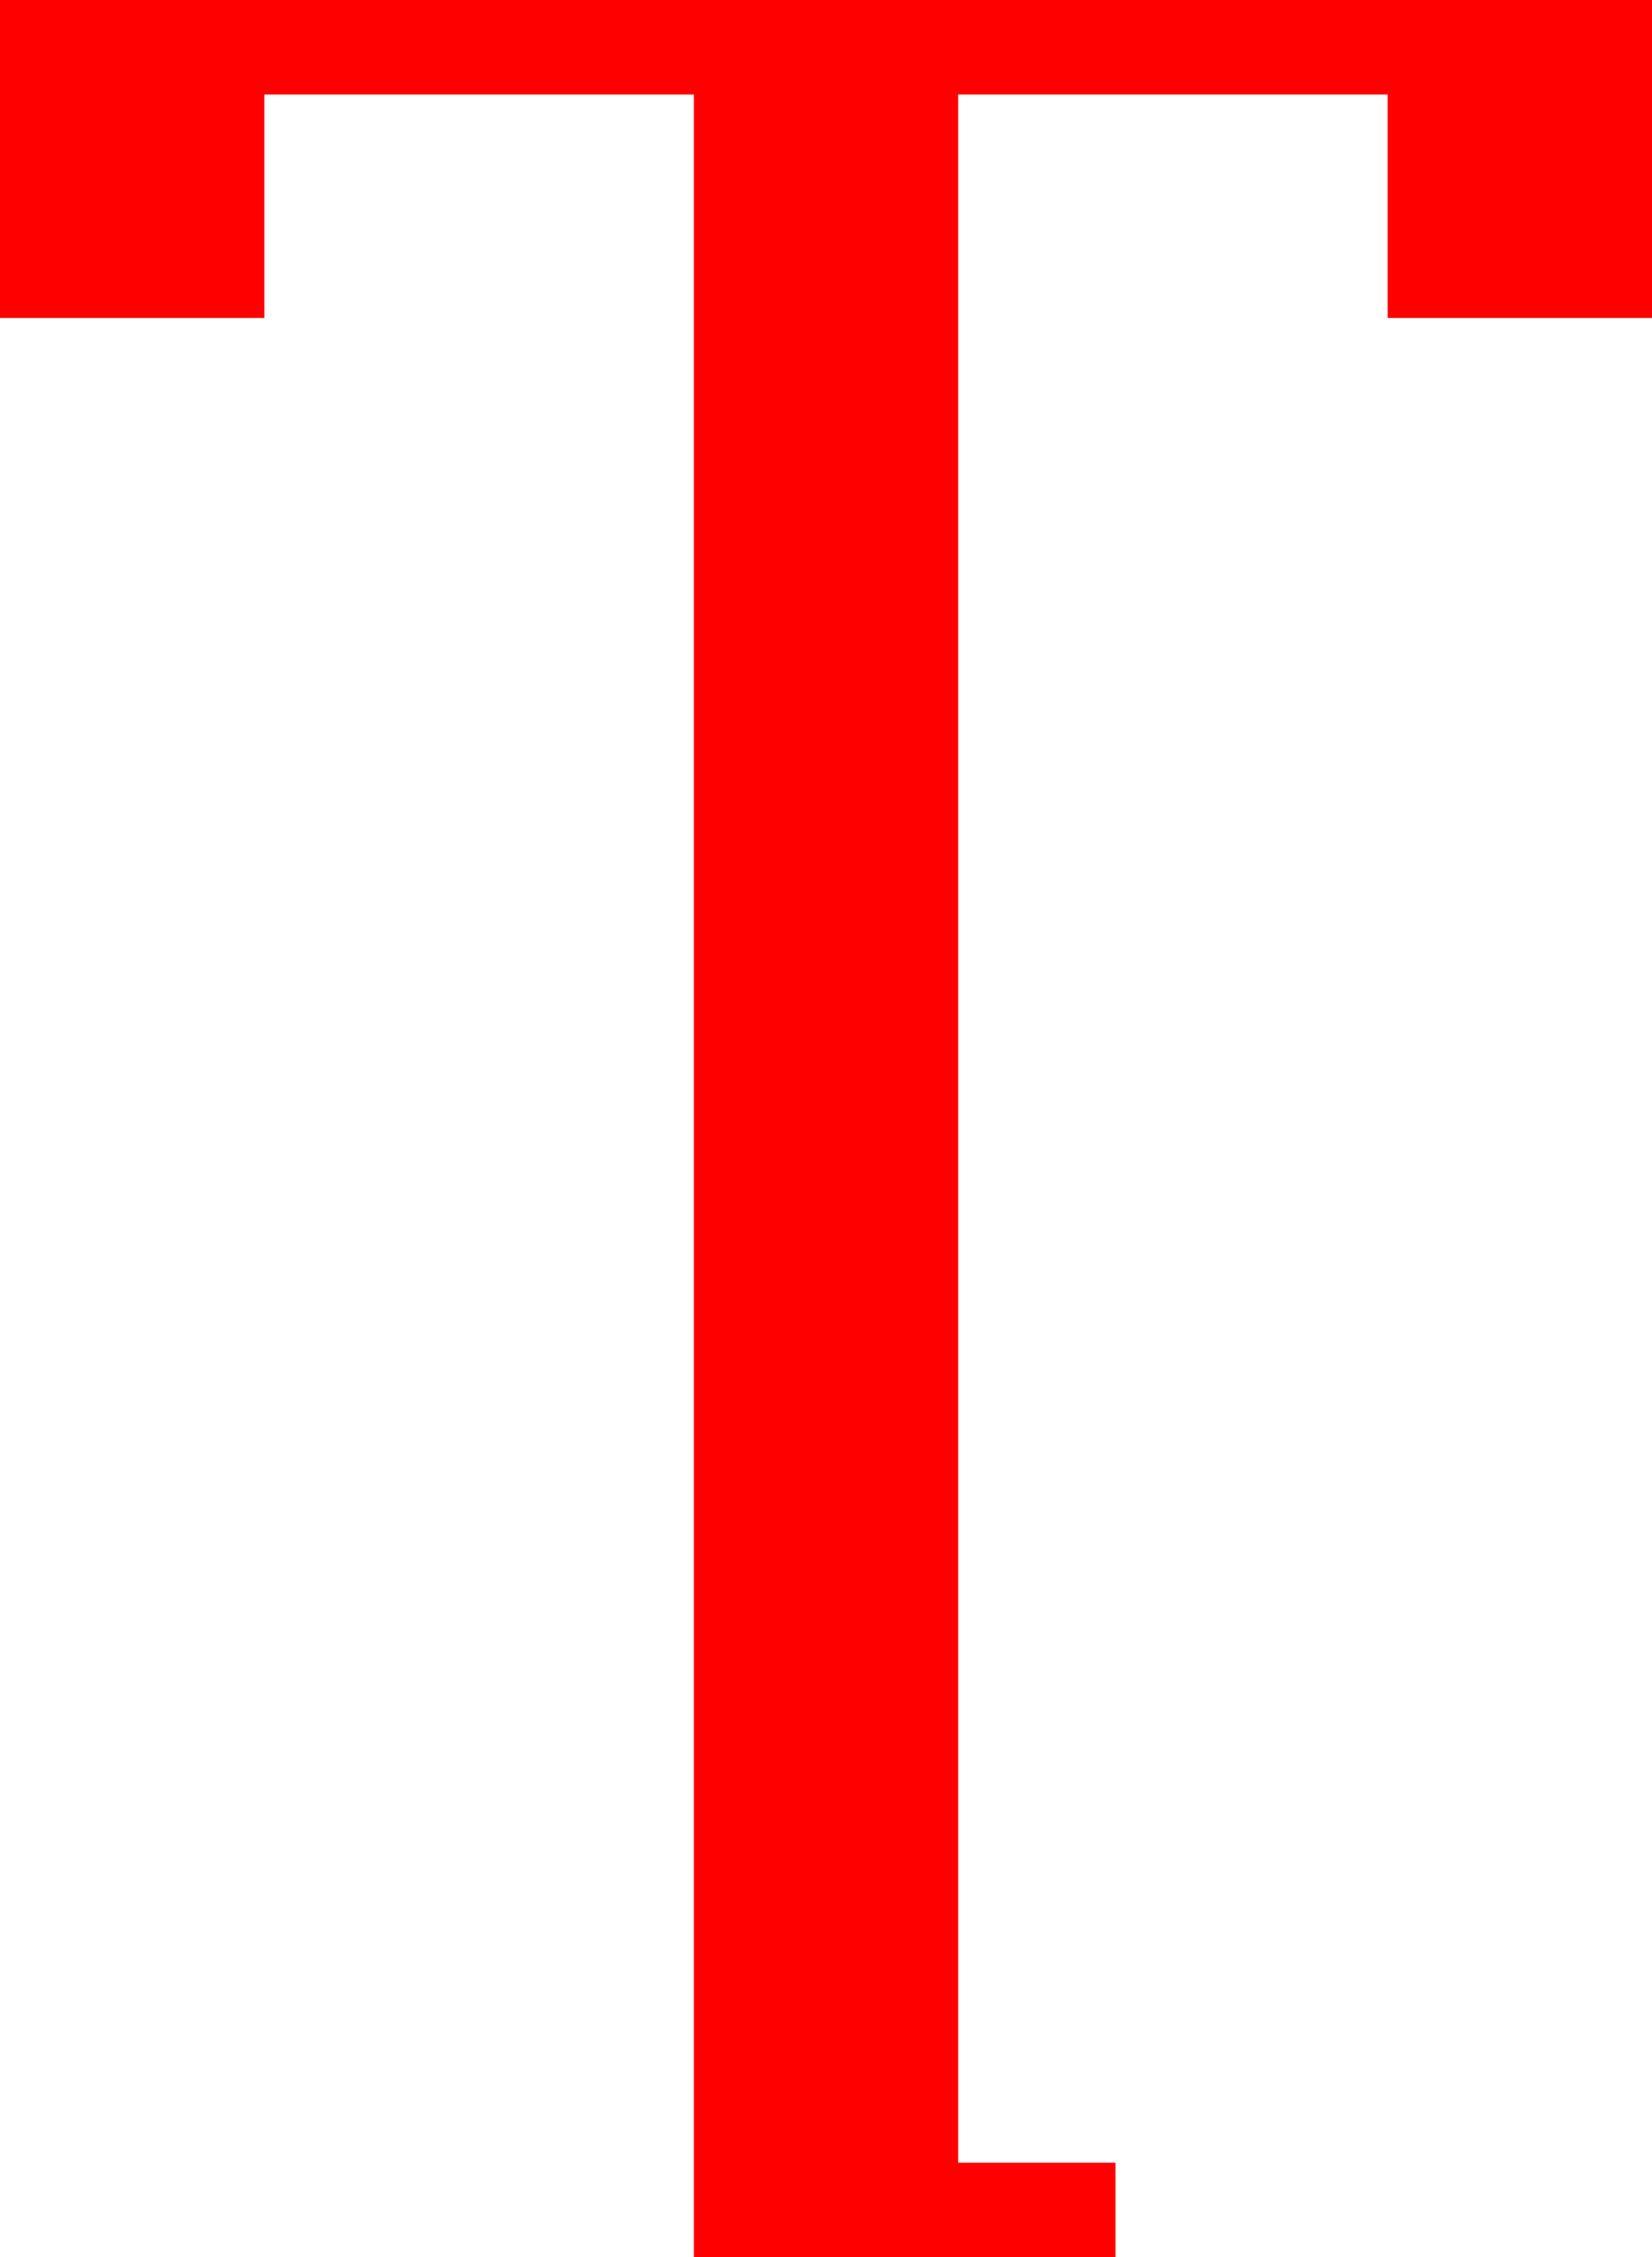 <?xml version="1.0" encoding="utf-8"?>
<!DOCTYPE svg PUBLIC "-//W3C//DTD SVG 1.1//EN" "http://www.w3.org/Graphics/SVG/1.1/DTD/svg11.dtd">
<svg width="30.762" height="42.012" xmlns="http://www.w3.org/2000/svg" xmlns:xlink="http://www.w3.org/1999/xlink" xmlns:xml="http://www.w3.org/XML/1998/namespace" version="1.1">
  <g>
    <g>
      <path style="fill:#FF0000;fill-opacity:1" d="M0,0L30.762,0 30.762,5.918 25.84,5.918 25.84,1.758 17.842,1.758 17.842,40.254 20.771,40.254 20.771,42.012 12.92,42.012 12.92,1.758 4.922,1.758 4.922,5.918 0,5.918 0,0z" />
    </g>
  </g>
</svg>